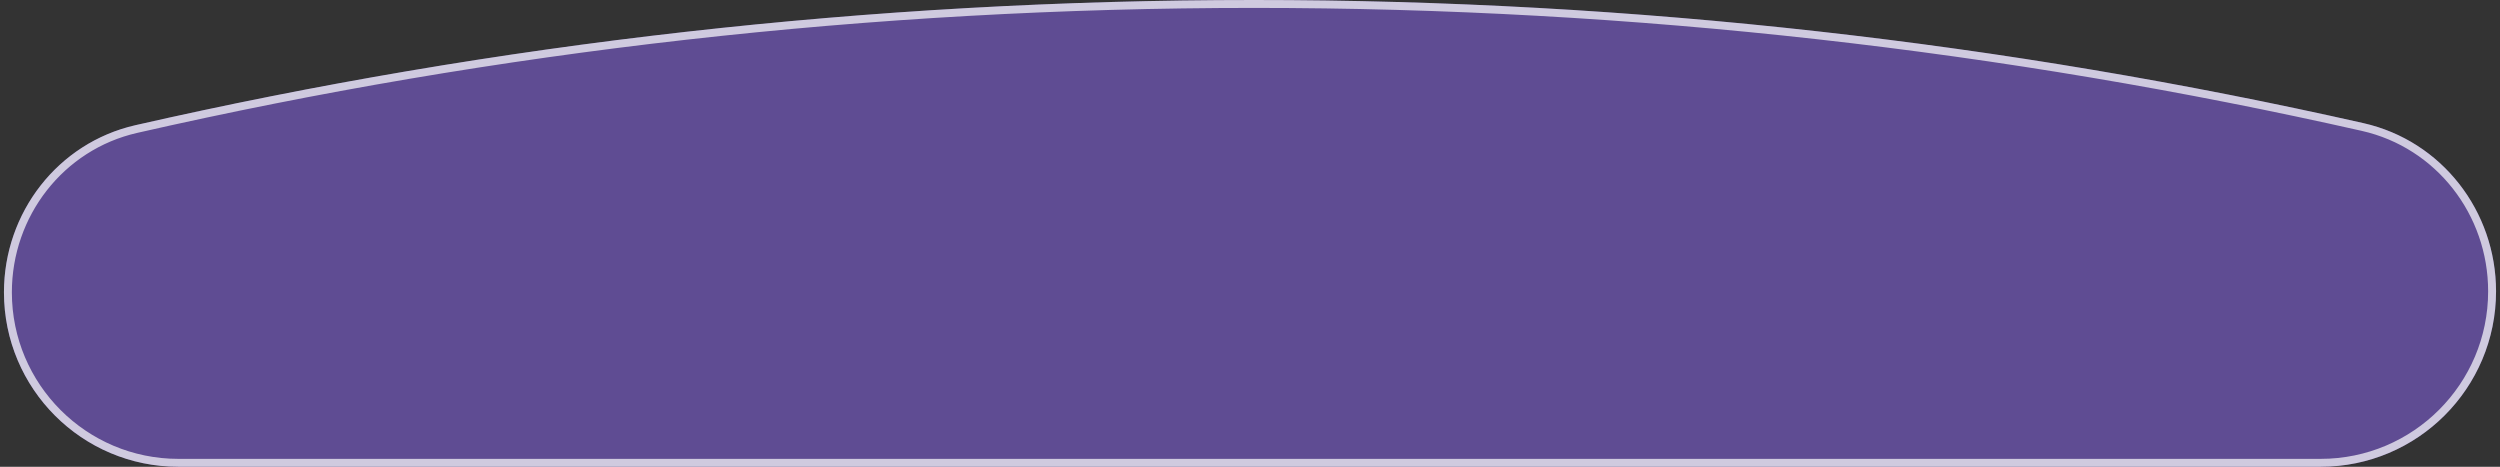 <svg width="316" height="59" viewBox="0 0 316 59" fill="none" xmlns="http://www.w3.org/2000/svg">
<rect x="0" y="0" width="316" height="59" fill="#333333" stroke="none"/>
<path d="M158.5 0C206.693 0 253.63 5.379 298.744 15.566C308.633 17.8 315.5 26.687 315.5 36.825C315.5 49.072 305.572 59 293.325 59H22.548C10.371 59 0.5 49.129 0.5 36.952C0.5 26.885 7.309 18.057 17.125 15.821C62.585 5.468 109.904 0 158.5 0Z" fill="#6750A4" fill-opacity="0.85"/>
<path d="M158.5 0.5C206.656 0.5 253.556 5.874 298.634 16.054C308.287 18.234 315 26.913 315 36.825C315 48.796 305.296 58.5 293.325 58.5H22.548C10.647 58.5 1 48.853 1 36.952C1 27.11 7.656 18.49 17.236 16.309C62.66 5.963 109.942 0.5 158.5 0.5Z" stroke="white" stroke-opacity="0.7"/>
</svg>
